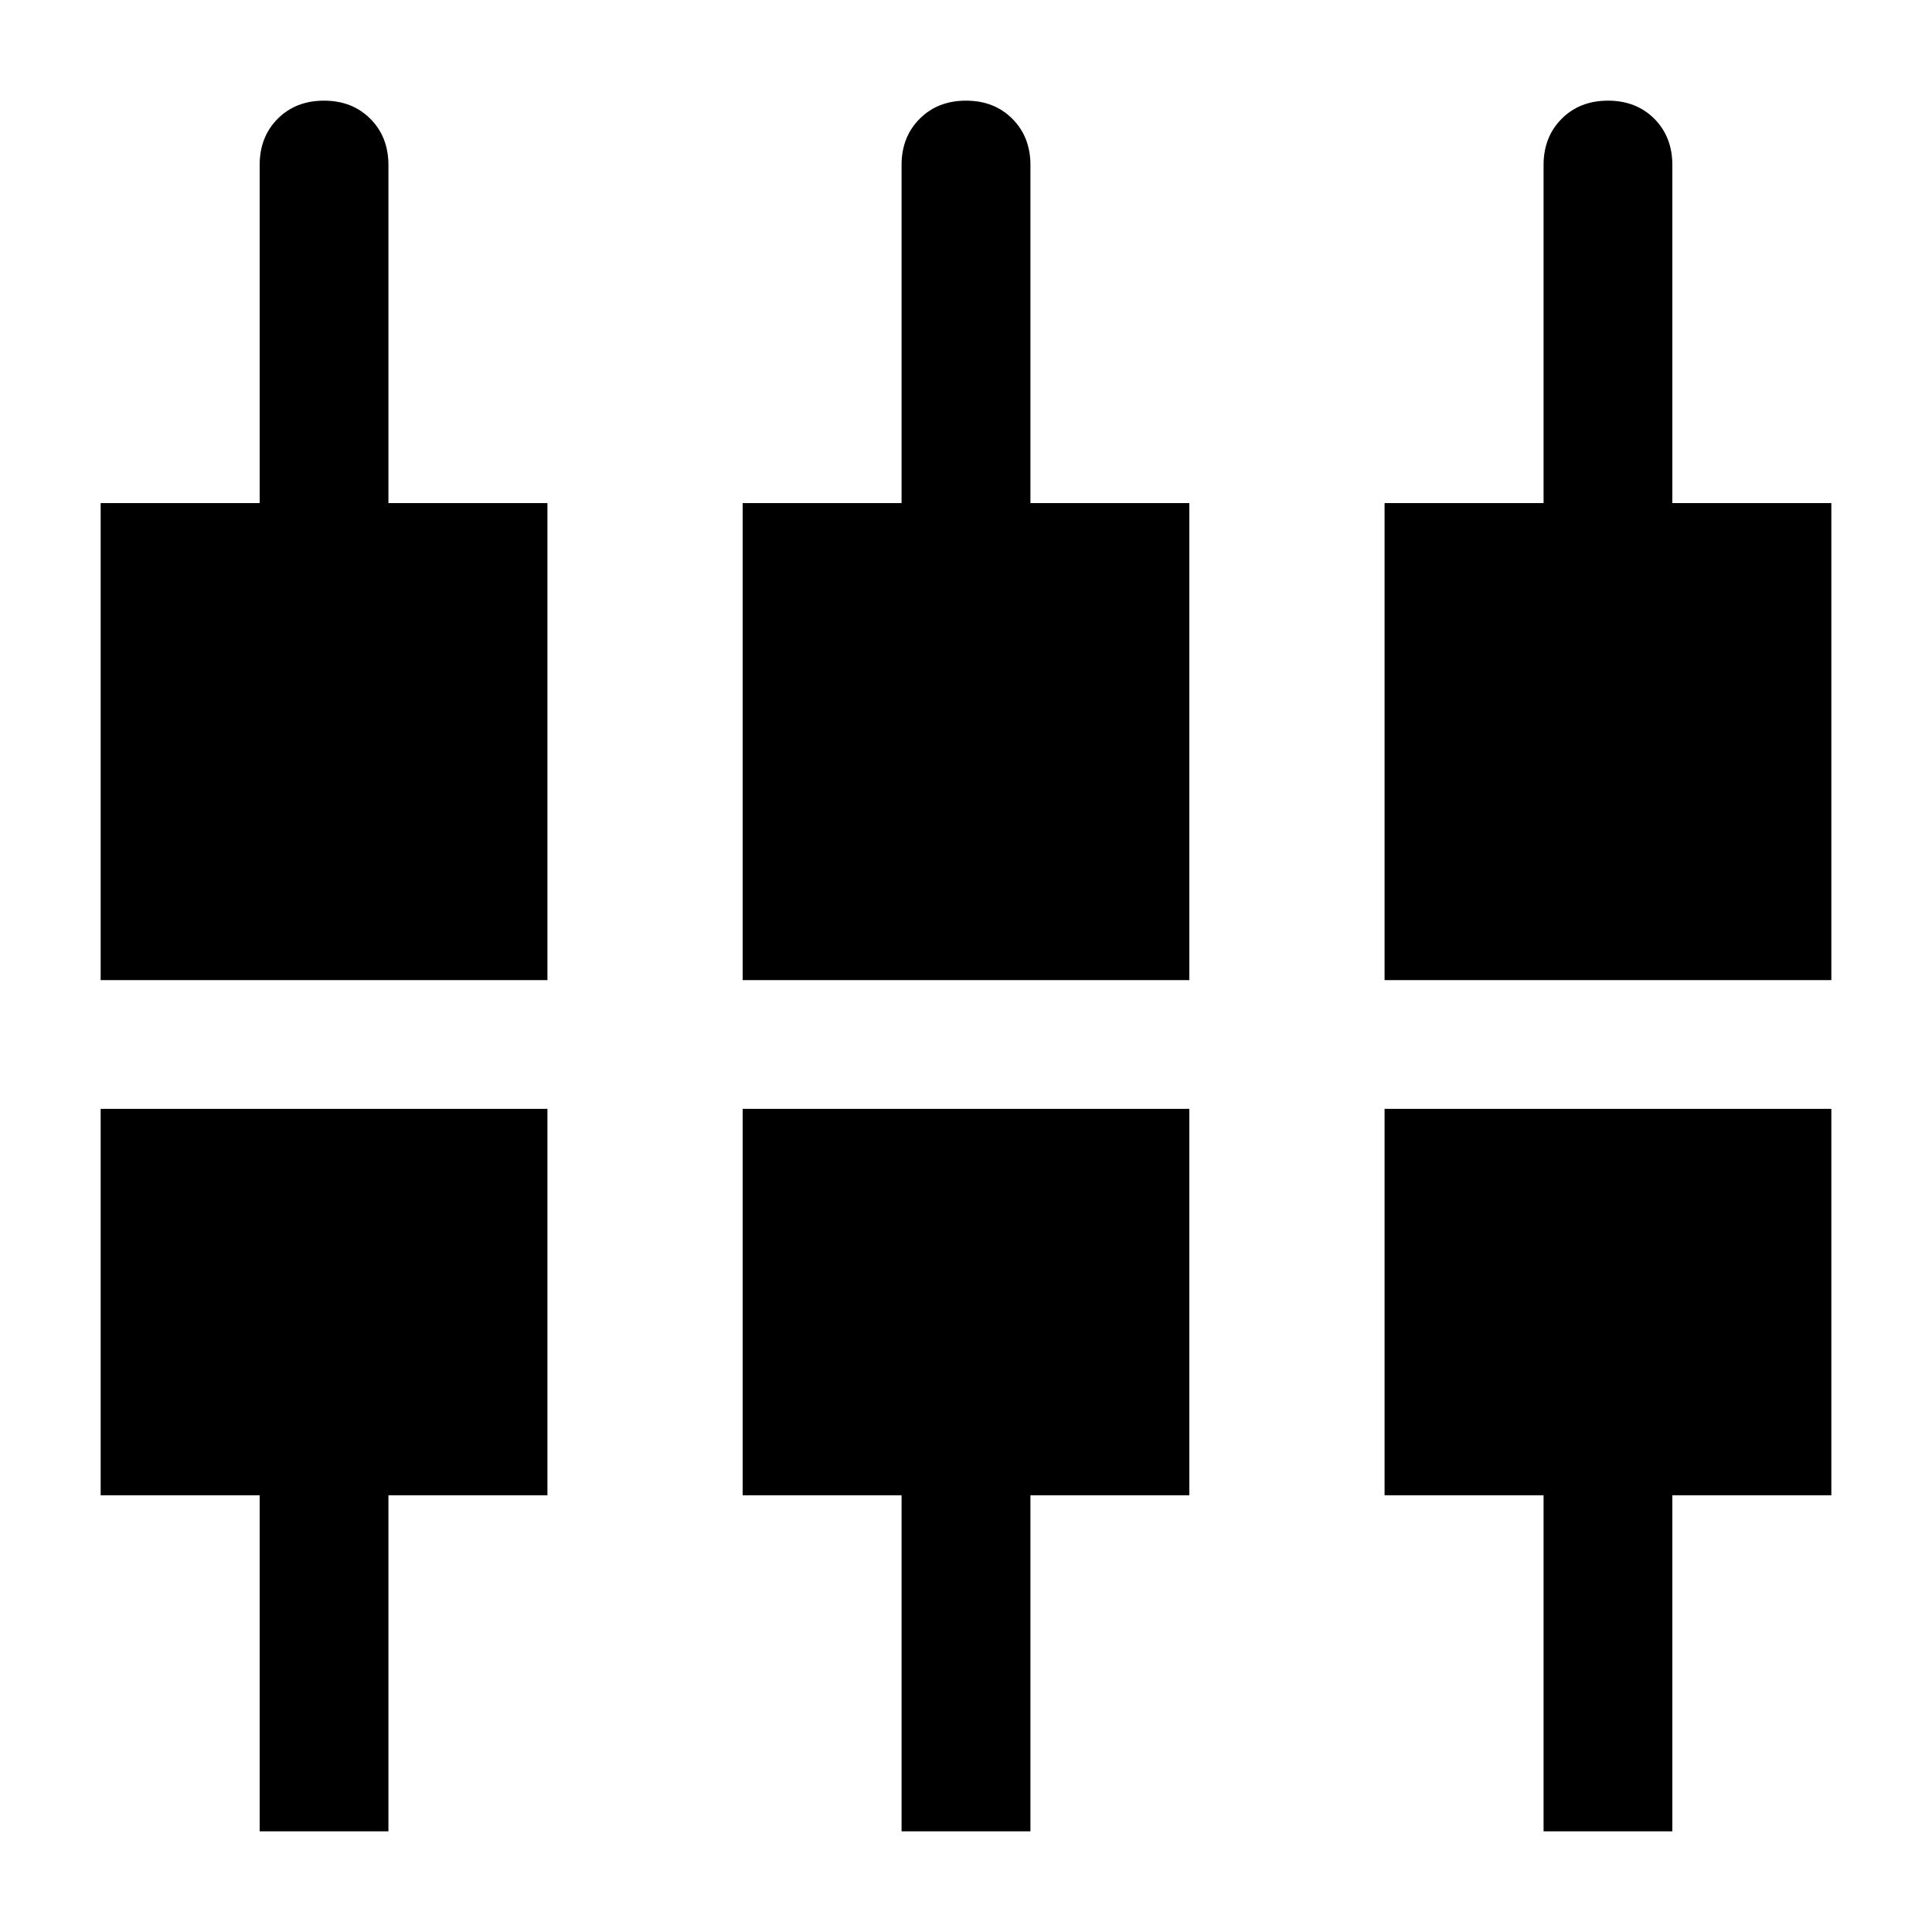 <svg xmlns="http://www.w3.org/2000/svg" height="20" width="20"><path d="M15.979 18.958V15.479H14.333V11.479H18.958V15.479H17.312V18.958ZM9.333 18.958V15.479H7.688V11.479H12.312V15.479H10.667V18.958ZM2.688 18.958V15.479H1.042V11.479H5.667V15.479H4.021V18.958ZM1.042 10.146V5.208H2.688V1.708Q2.688 1.417 2.875 1.229Q3.062 1.042 3.354 1.042Q3.646 1.042 3.833 1.229Q4.021 1.417 4.021 1.708V5.208H5.667V10.146ZM7.688 10.146V5.208H9.333V1.708Q9.333 1.417 9.521 1.229Q9.708 1.042 10 1.042Q10.292 1.042 10.479 1.229Q10.667 1.417 10.667 1.708V5.208H12.312V10.146ZM14.333 10.146V5.208H15.979V1.708Q15.979 1.417 16.167 1.229Q16.354 1.042 16.646 1.042Q16.938 1.042 17.125 1.229Q17.312 1.417 17.312 1.708V5.208H18.958V10.146Z"/></svg>